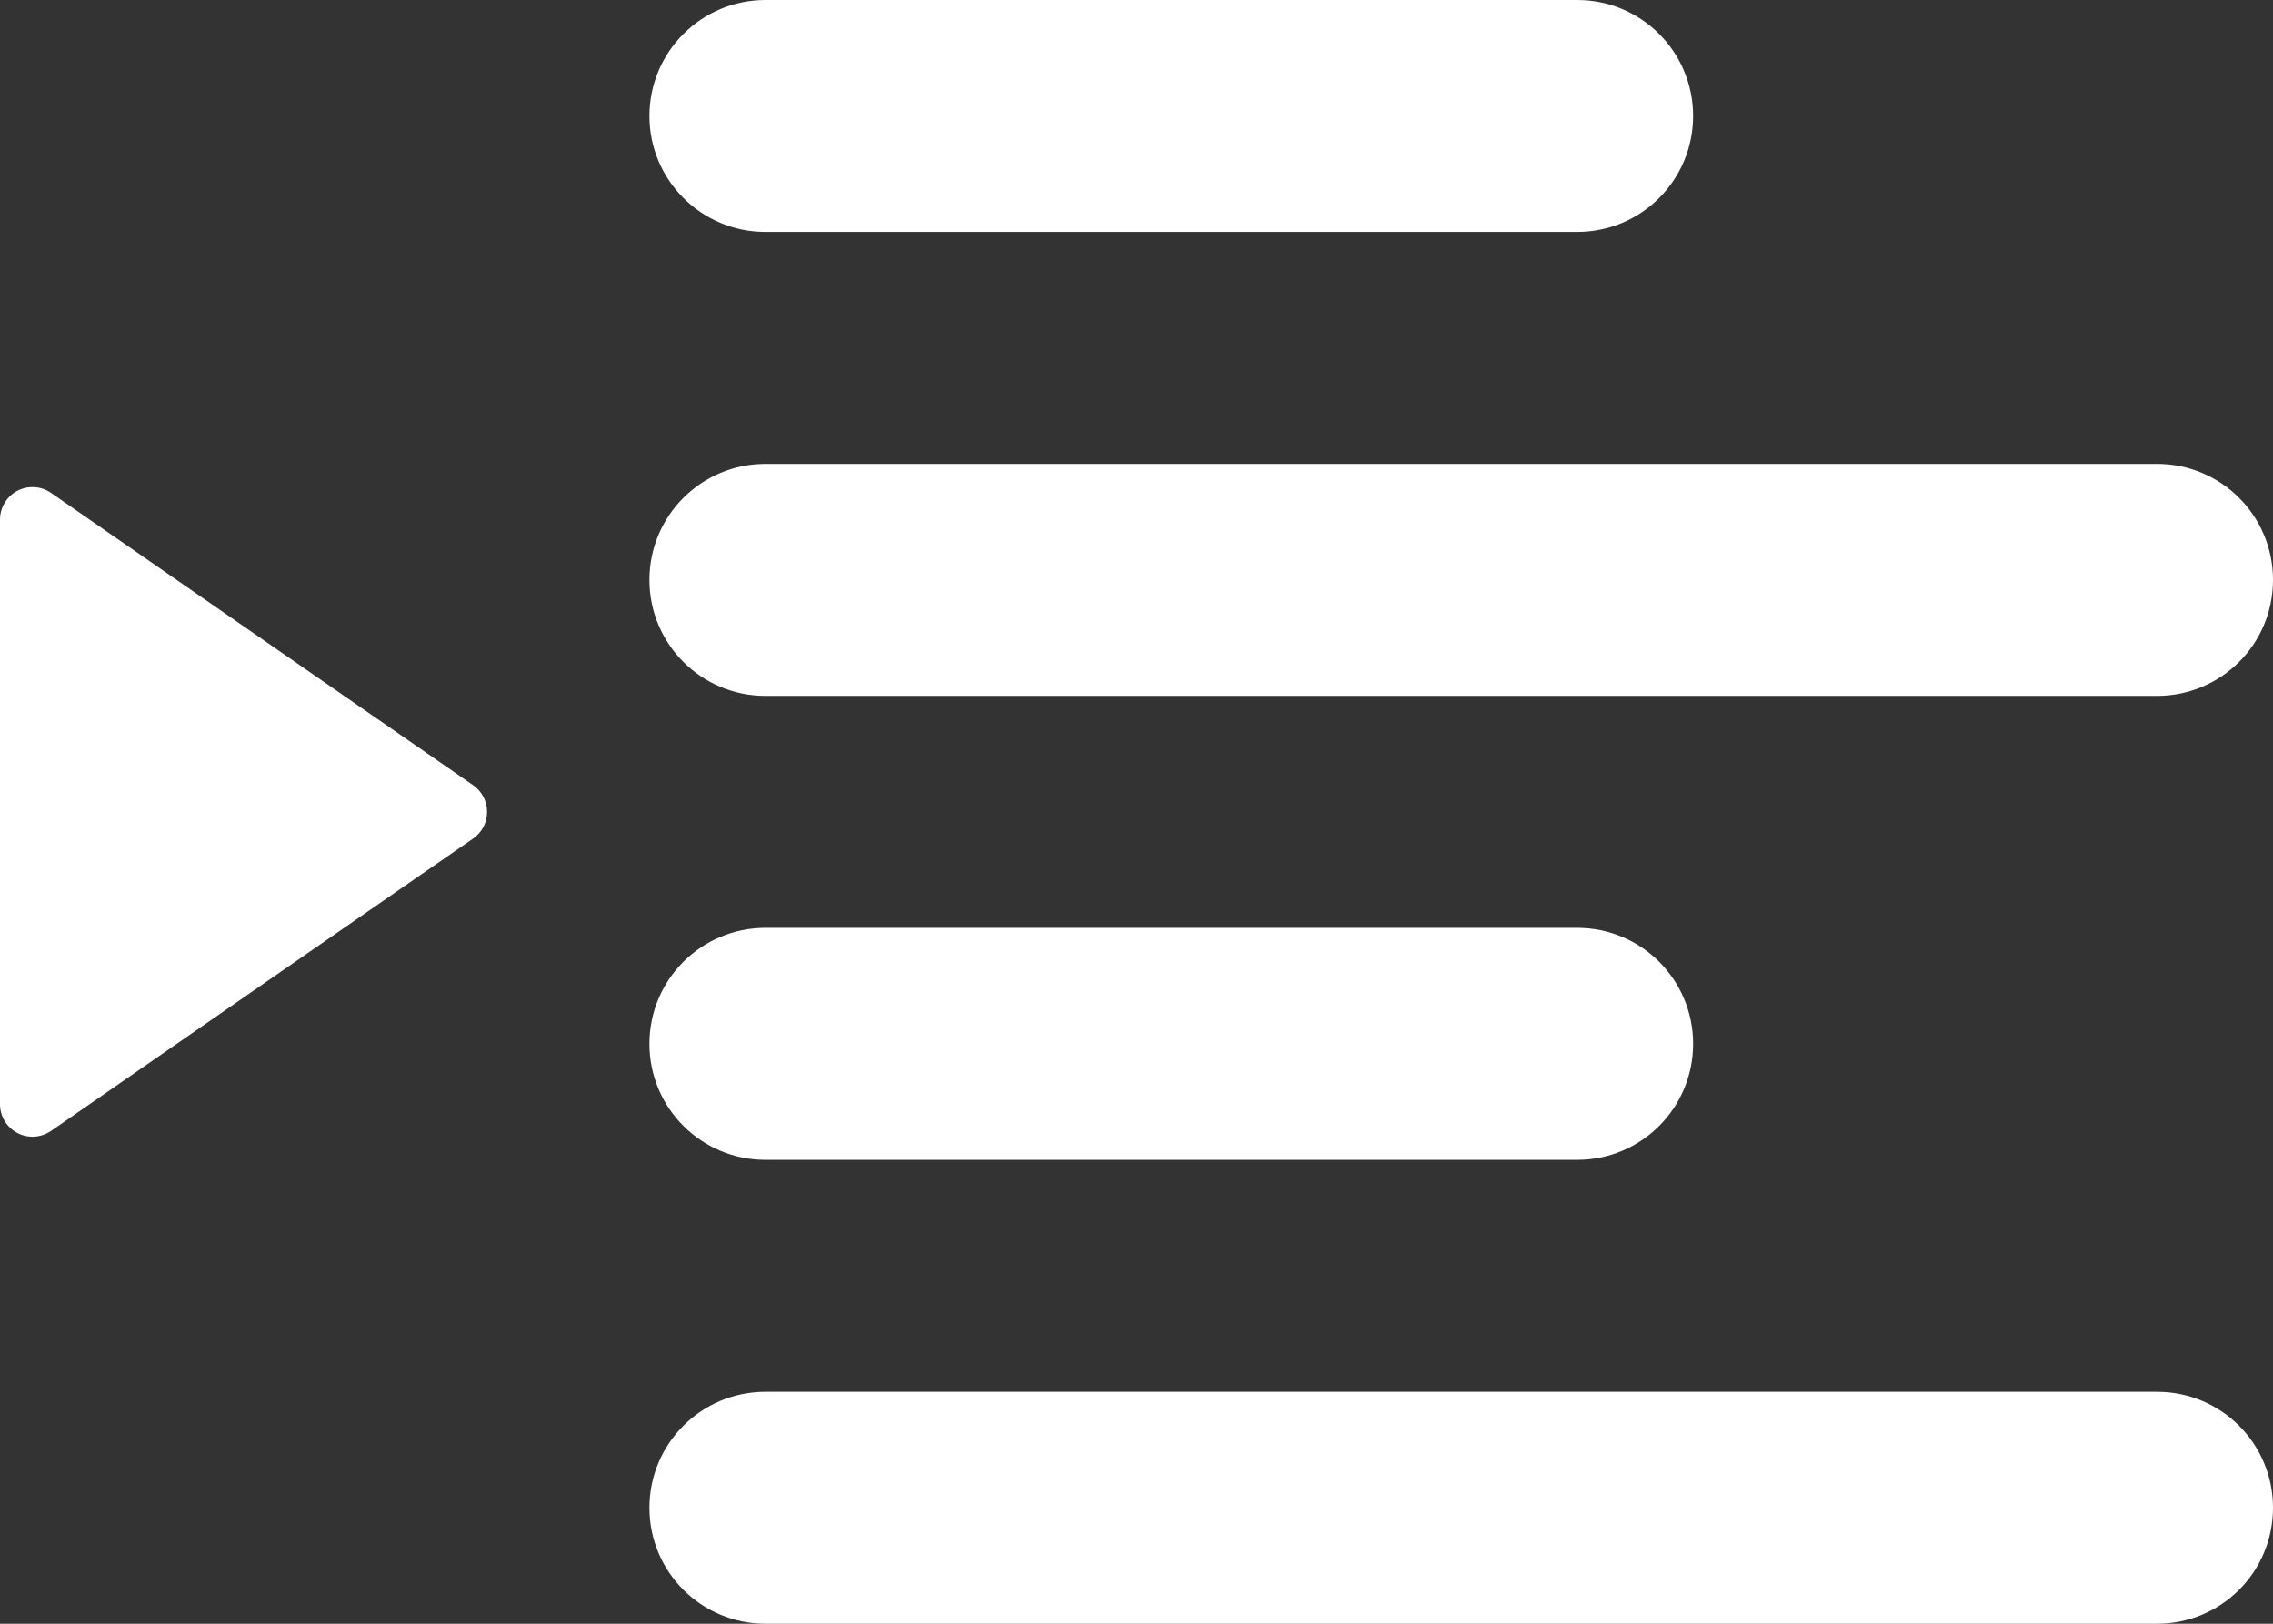 <svg width="28" height="20" viewBox="0 0 28 20" fill="none" xmlns="http://www.w3.org/2000/svg">
<rect x="0" y="0" width="28" height="20" fill="#333333" stroke="none"/>
<path d="M19.429 2.857H9.429C8.64 2.857 8 2.217 8 1.429C8 0.64 8.64 0 9.429 0H19.429C20.219 0 20.857 0.64 20.857 1.429C20.857 2.217 20.219 2.857 19.429 2.857ZM19.429 14.286H9.429C8.64 14.286 8 13.647 8 12.857C8 12.067 8.64 11.429 9.429 11.429H19.429C20.219 11.429 20.857 12.067 20.857 12.857C20.857 13.647 20.219 14.286 19.429 14.286ZM8 7.143C8 6.353 8.64 5.714 9.429 5.714H26.571C27.362 5.714 28 6.353 28 7.143C28 7.933 27.362 8.571 26.571 8.571H9.429C8.64 8.571 8 7.933 8 7.143ZM26.571 20H9.429C8.64 20 8 19.362 8 18.571C8 17.781 8.64 17.143 9.429 17.143H26.571C27.362 17.143 28 17.781 28 18.571C28 19.362 27.362 20 26.571 20Z" fill="white"/>
<path d="M5.828 9.671L0.628 6.071C0.568 6.029 0.497 6.005 0.425 6.001C0.352 5.996 0.279 6.012 0.214 6.045C0.15 6.079 0.096 6.13 0.058 6.193C0.02 6.255 2.47955e-05 6.327 4.76837e-07 6.4L4.76837e-07 13.601C-4.81606e-05 13.674 0.02 13.745 0.058 13.808C0.095 13.87 0.15 13.921 0.214 13.955C0.279 13.989 0.352 14.005 0.424 14C0.497 13.996 0.568 13.971 0.628 13.93L5.828 10.329C5.881 10.292 5.925 10.243 5.955 10.186C5.984 10.129 6 10.065 6 10C6 9.936 5.984 9.872 5.955 9.815C5.925 9.758 5.881 9.708 5.828 9.671Z" fill="white"/>
</svg>
